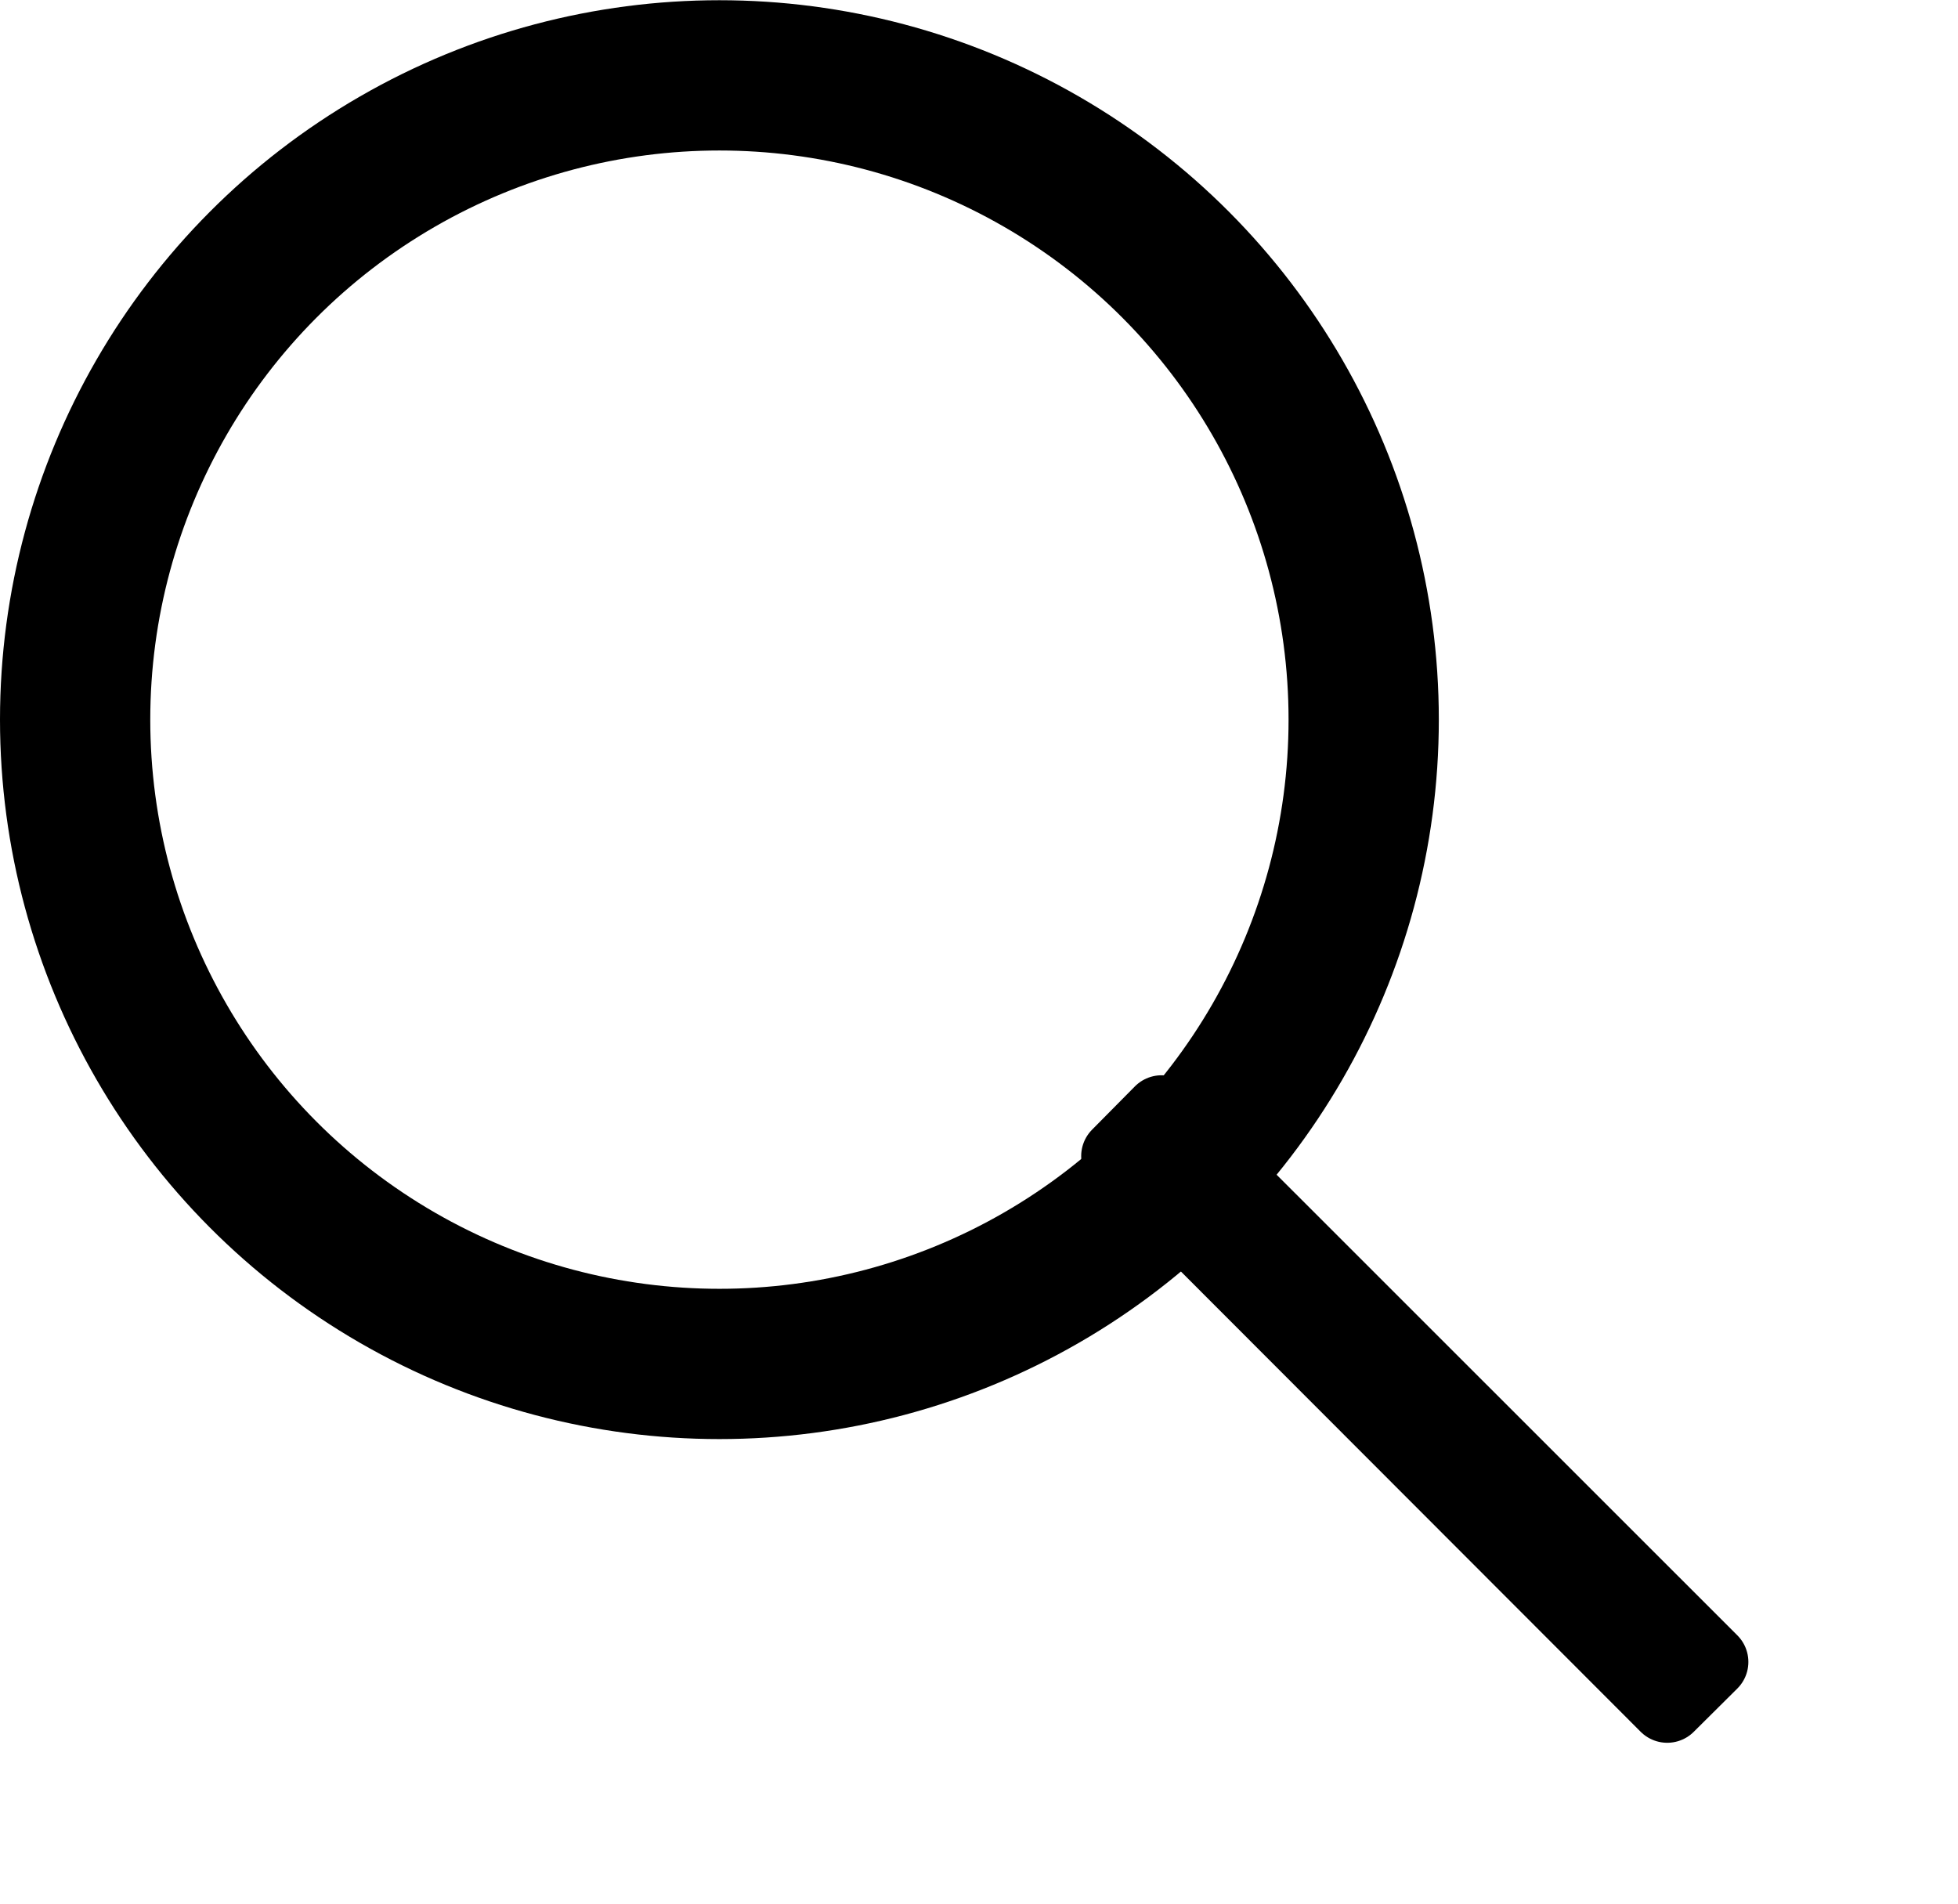 <svg id="Search" xmlns="http://www.w3.org/2000/svg" width="26.06" height="25.344" viewBox="0 0 26.06 25.344">
  <defs>
    <style>
      .cls-1 {
        fill-opacity: 0;
        stroke-width: 2px;
      }

      .cls-1, .cls-2 {
        stroke: #000;
        stroke-linejoin: round;
      }

      .cls-2 {
        stroke-width: 1px;
        fill-rule: evenodd;
      }
    </style>
  </defs>
  <circle class="cls-1" cx="9.575" cy="9.578" r="8.575"/>
  <path class="cls-2" d="M1189.33,74.543l0.57-.576,7.31,7.308-0.58.576Z" transform="translate(-1174.44 -59.156)"/>
</svg>
